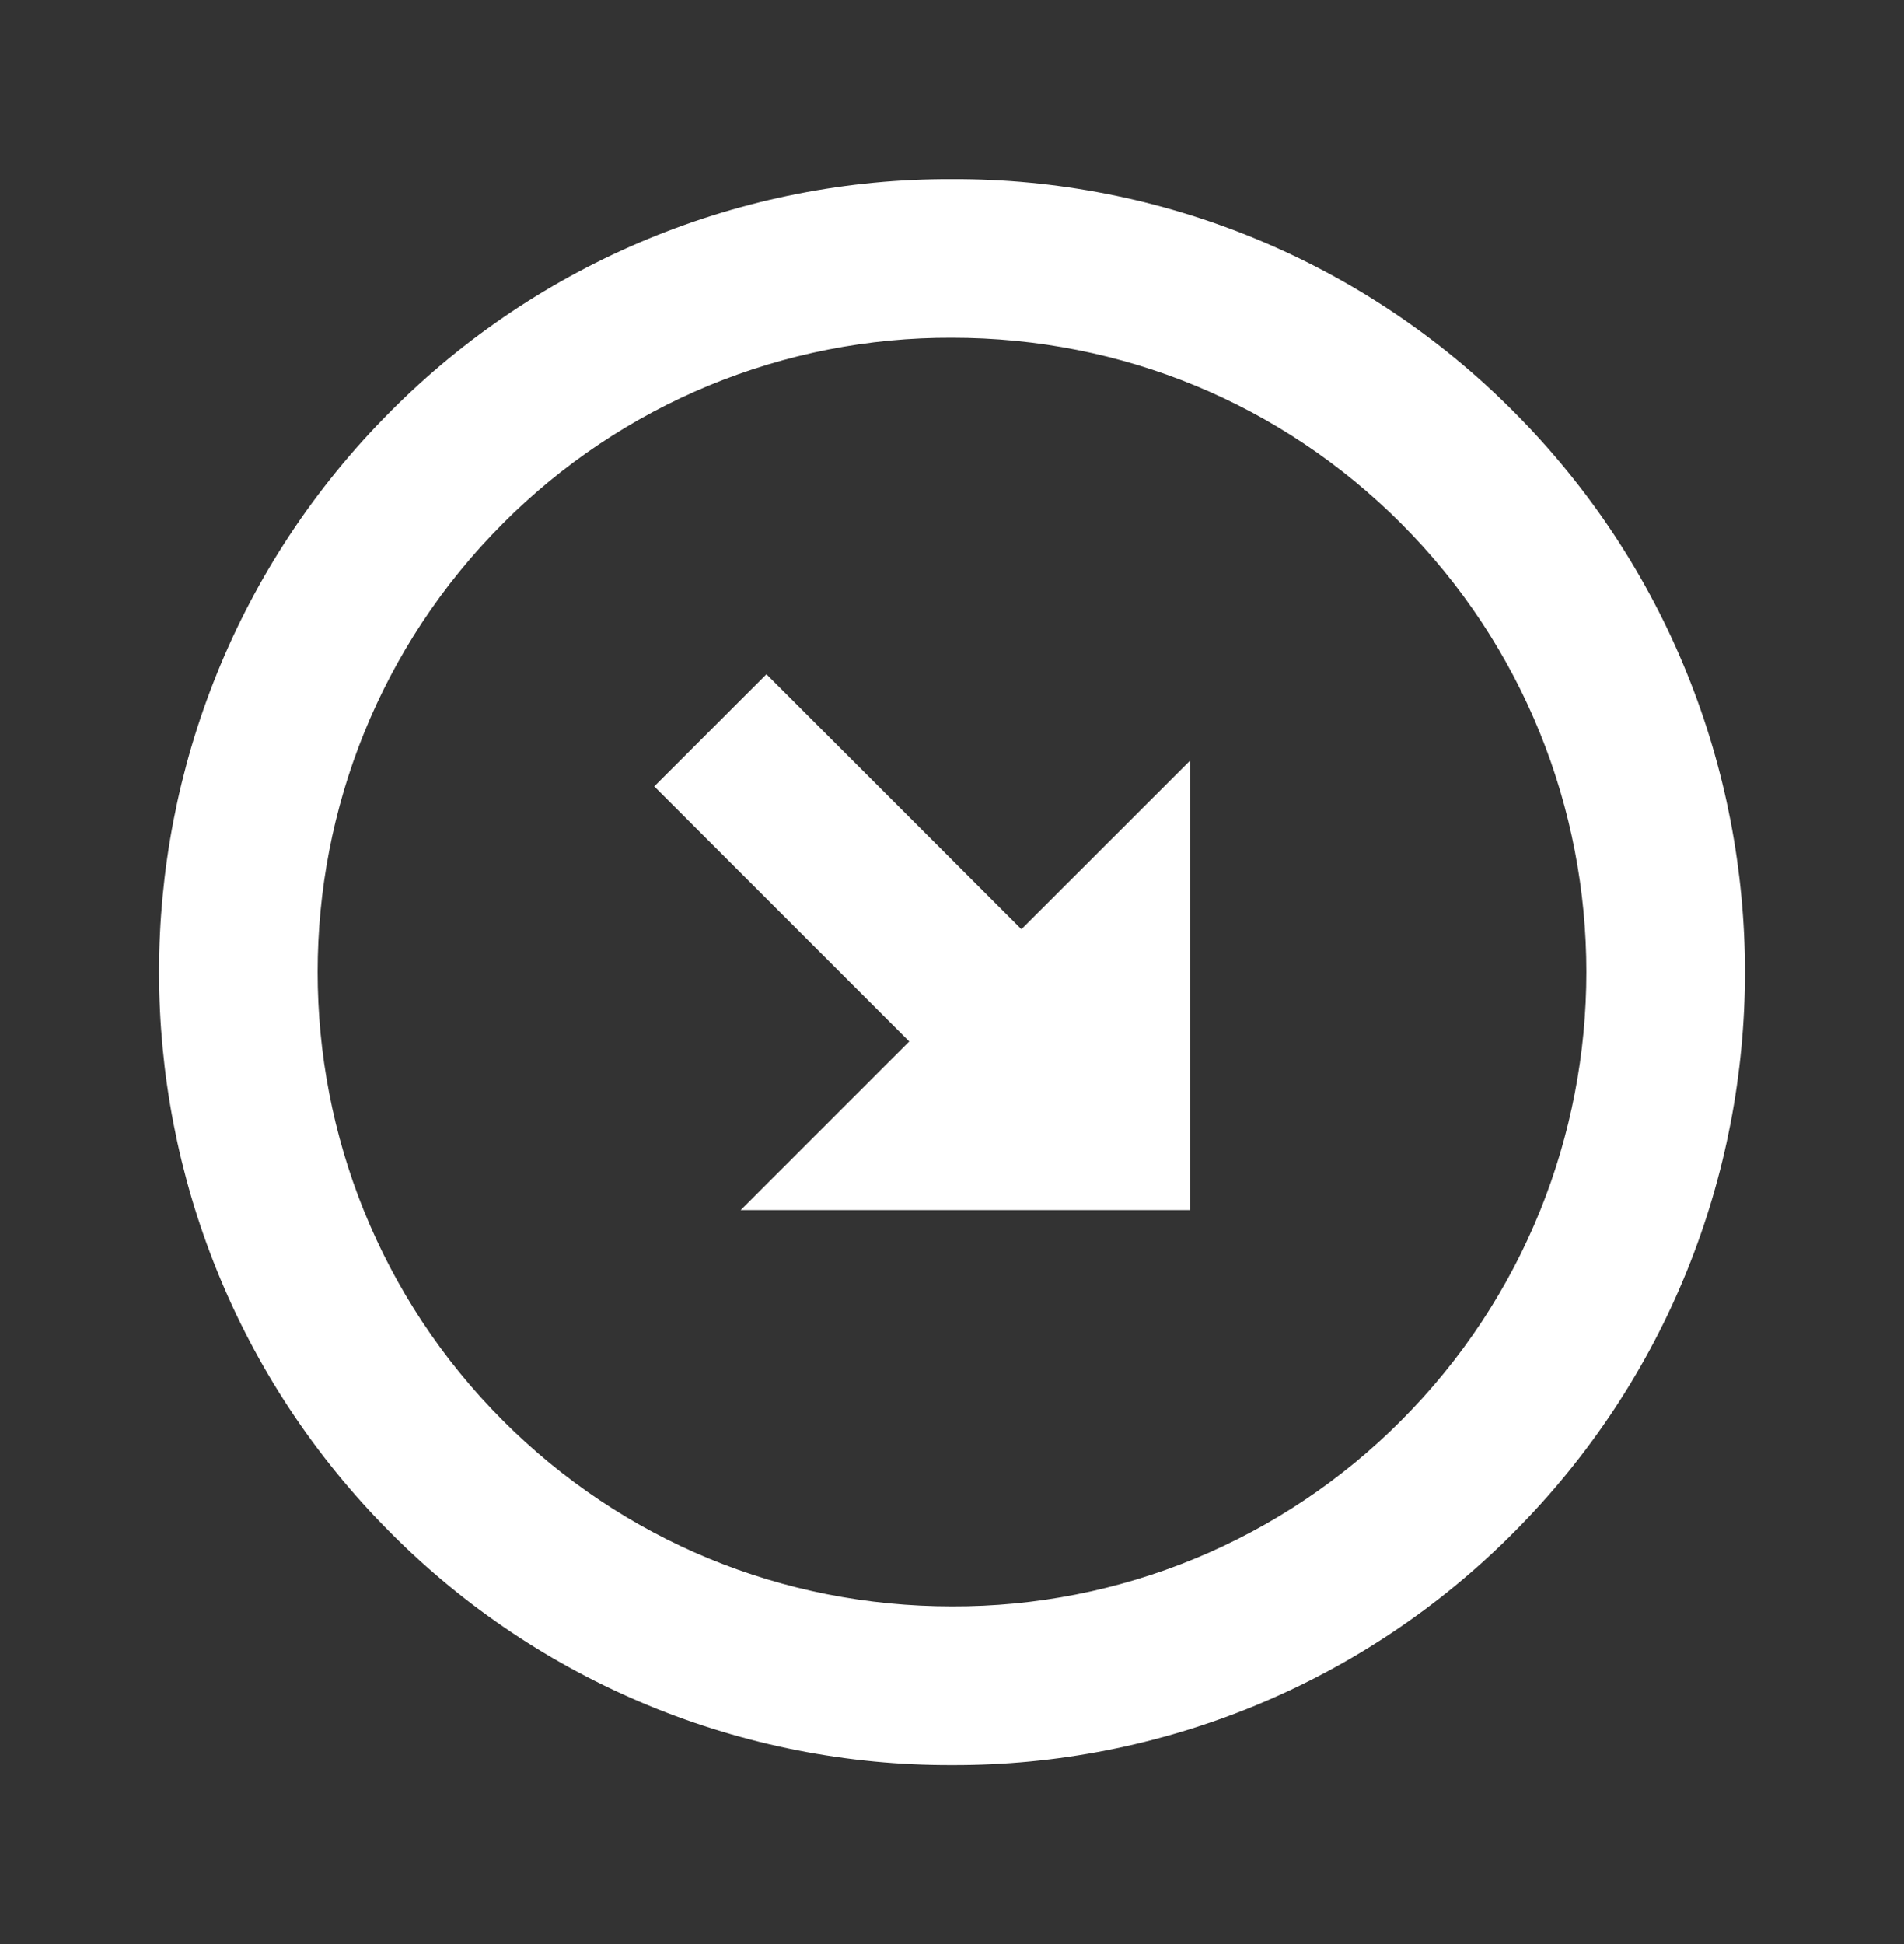 <svg width="48" height="49" viewBox="0 0 48 49" fill="none" xmlns="http://www.w3.org/2000/svg">
<rect x="0" y="0" width="48" height="49" fill="#333333" stroke="none"/>
<path d="M24 4.514C21.374 4.504 18.771 5.016 16.344 6.019C13.916 7.022 11.712 8.497 9.858 10.358C2.06 18.156 2.06 30.844 9.858 38.644C11.712 40.505 13.916 41.98 16.344 42.984C18.771 43.987 21.373 44.499 24 44.49C26.627 44.499 29.229 43.987 31.657 42.984C34.084 41.98 36.289 40.505 38.142 38.644C45.94 30.846 45.94 18.158 38.142 10.358C36.289 8.497 34.084 7.022 31.657 6.019C29.229 5.016 26.627 4.504 24 4.514ZM35.314 35.814C33.831 37.302 32.067 38.482 30.125 39.284C28.183 40.086 26.102 40.495 24 40.488C19.718 40.488 15.7 38.828 12.686 35.814C6.448 29.576 6.448 19.424 12.686 13.186C14.169 11.698 15.933 10.518 17.875 9.716C19.817 8.915 21.899 8.506 24 8.514C28.282 8.514 32.3 10.172 35.314 13.186C41.552 19.424 41.552 29.576 35.314 35.814Z" fill="white"/>
<path d="M19.322 16.994L16.494 19.822L22.922 26.25L18.672 30.5H30V19.174L25.75 23.422L19.322 16.994Z" fill="white"/>
</svg>
